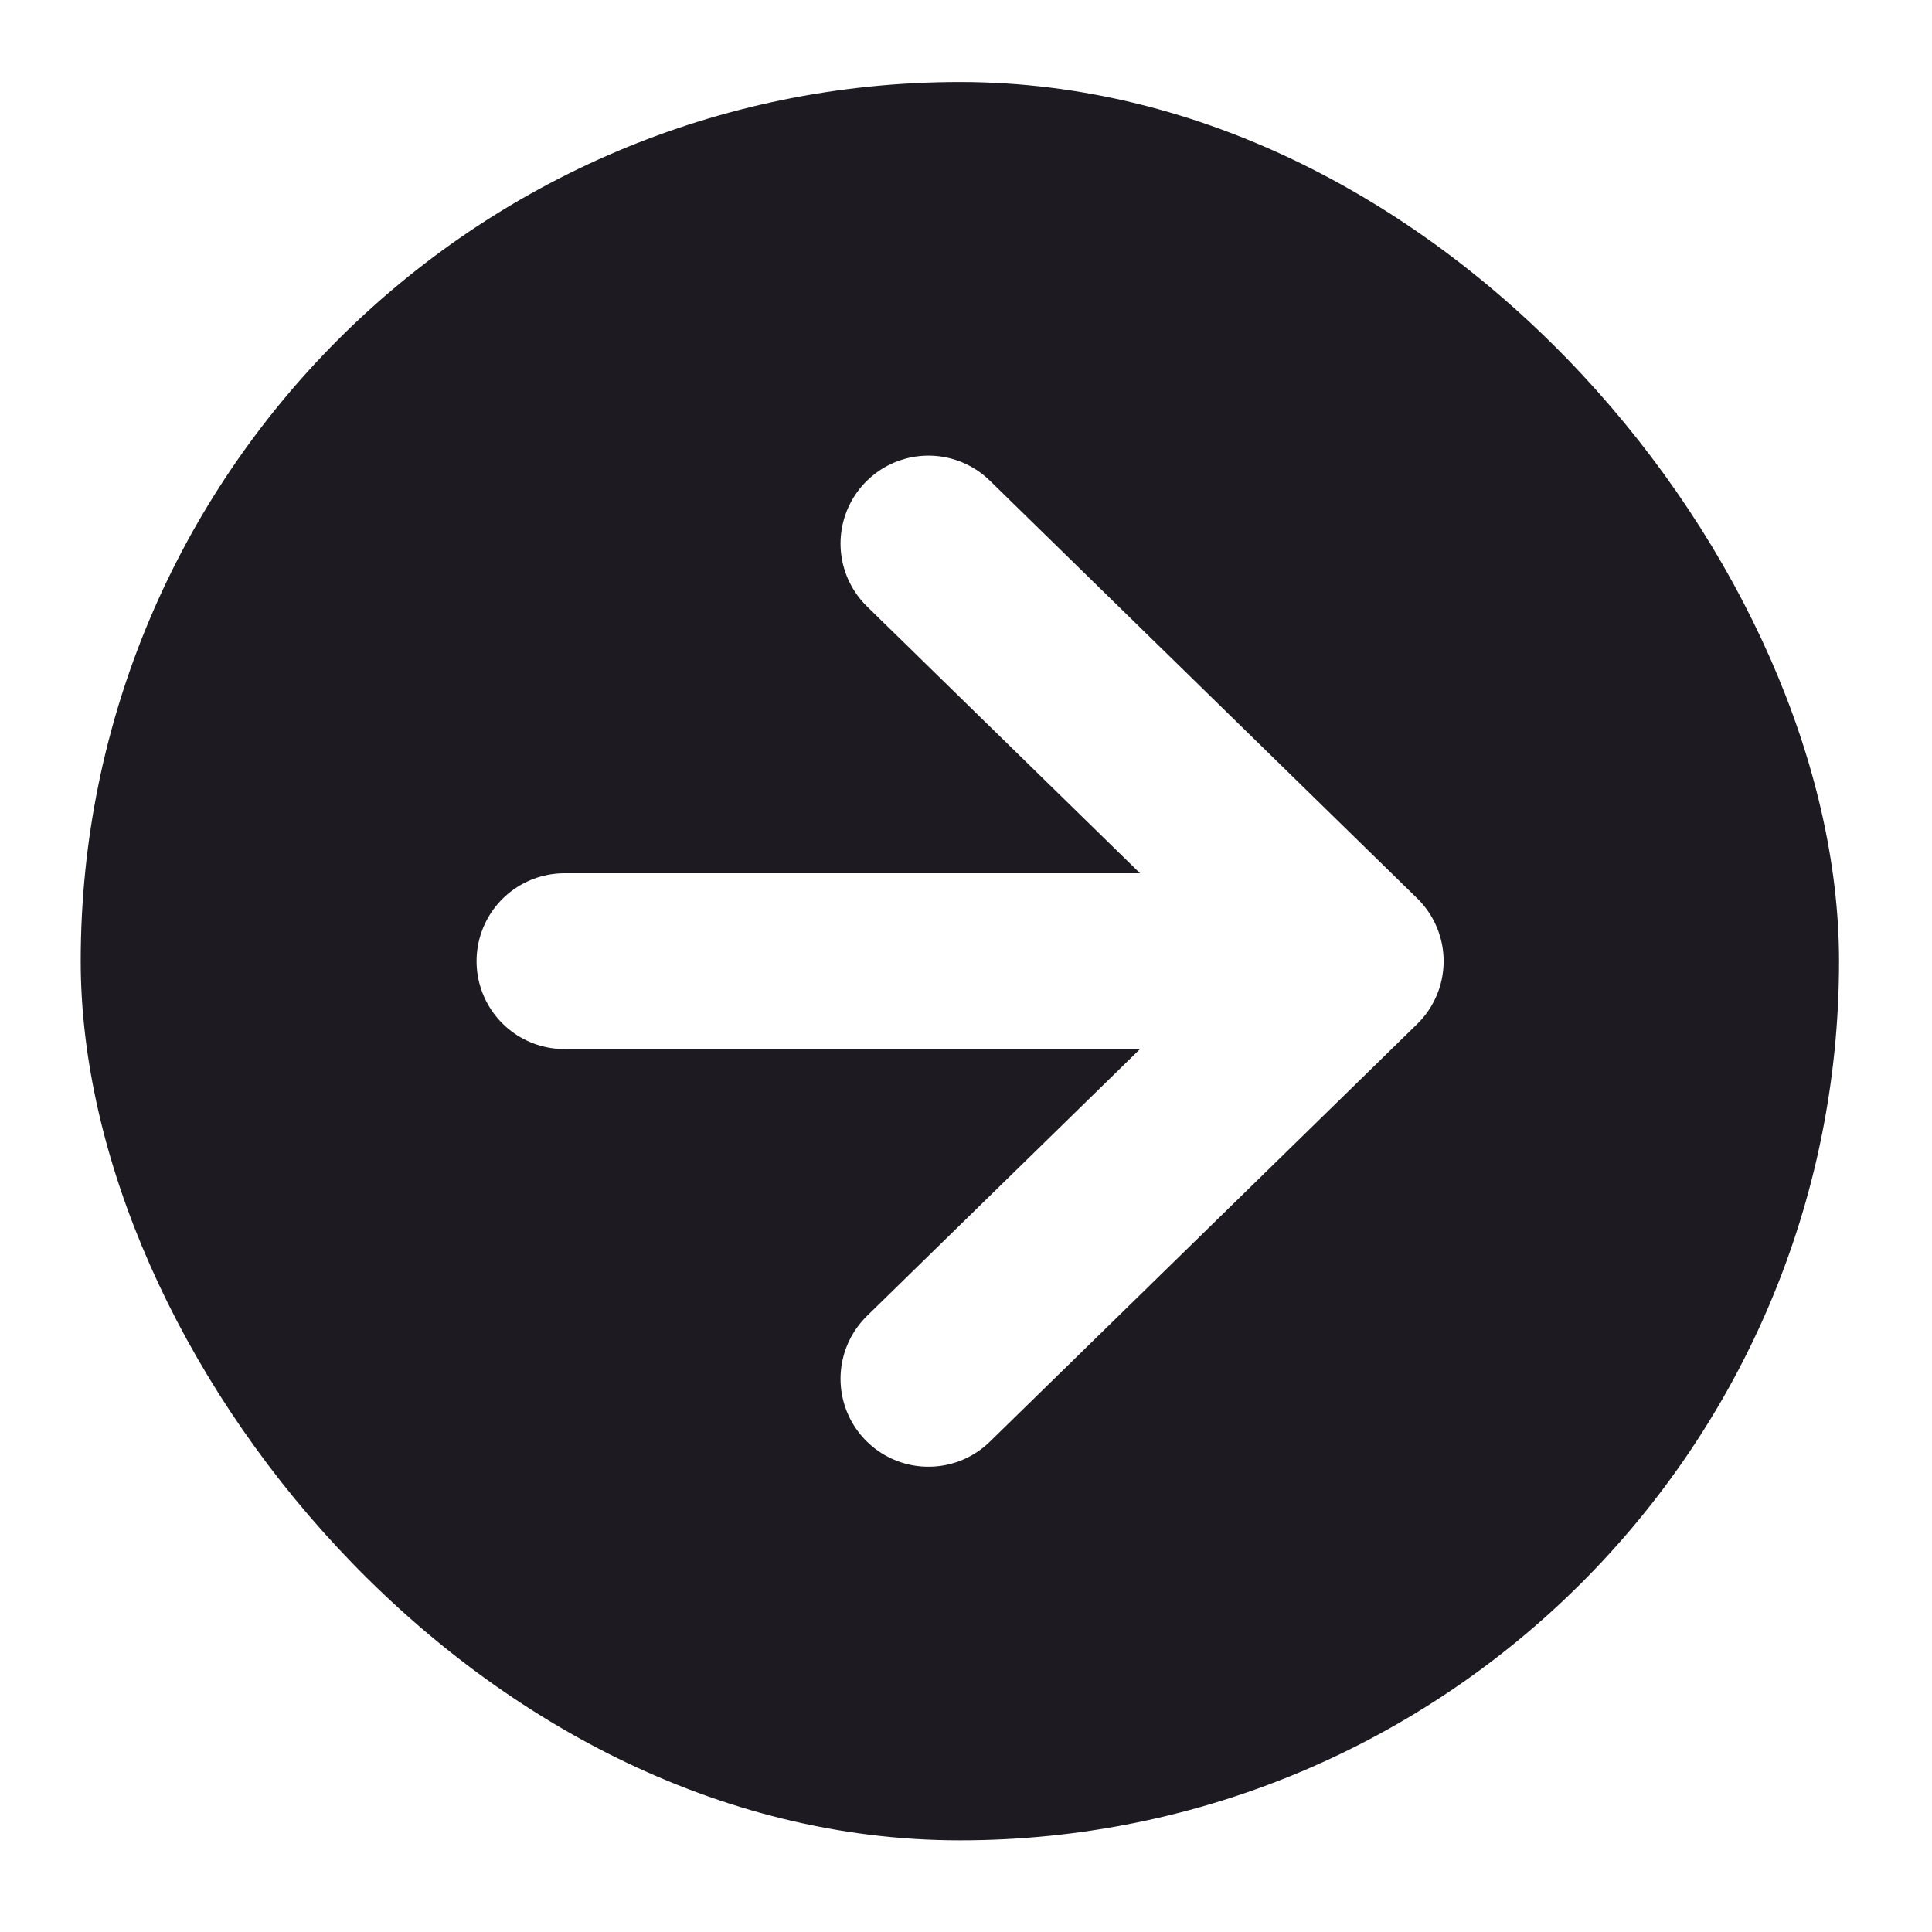 <svg width="18" height="18" viewBox="0 0 18 18" fill="none" xmlns="http://www.w3.org/2000/svg">
<g filter="url(#filter0_b_5161_72768)">
<rect x="0.752" y="0.764" width="16.382" height="16.382" rx="8.191" fill="#1D1B21"/>
<path d="M5.259 8.955L12.631 8.955M12.631 8.955L8.65 5.064M12.631 8.955L8.65 12.846" stroke="white" stroke-width="1.638" stroke-linecap="round" stroke-linejoin="round"/>
</g>
<defs>
<filter id="filter0_b_5161_72768" x="-10.18" y="-10.168" width="38.246" height="38.246" filterUnits="userSpaceOnUse" color-interpolation-filters="sRGB">
<feFlood flood-opacity="0" result="BackgroundImageFix"/>
<feGaussianBlur in="BackgroundImageFix" stdDeviation="5.466"/>
<feComposite in2="SourceAlpha" operator="in" result="effect1_backgroundBlur_5161_72768"/>
<feBlend mode="normal" in="SourceGraphic" in2="effect1_backgroundBlur_5161_72768" result="shape"/>
</filter>
</defs>
</svg>

